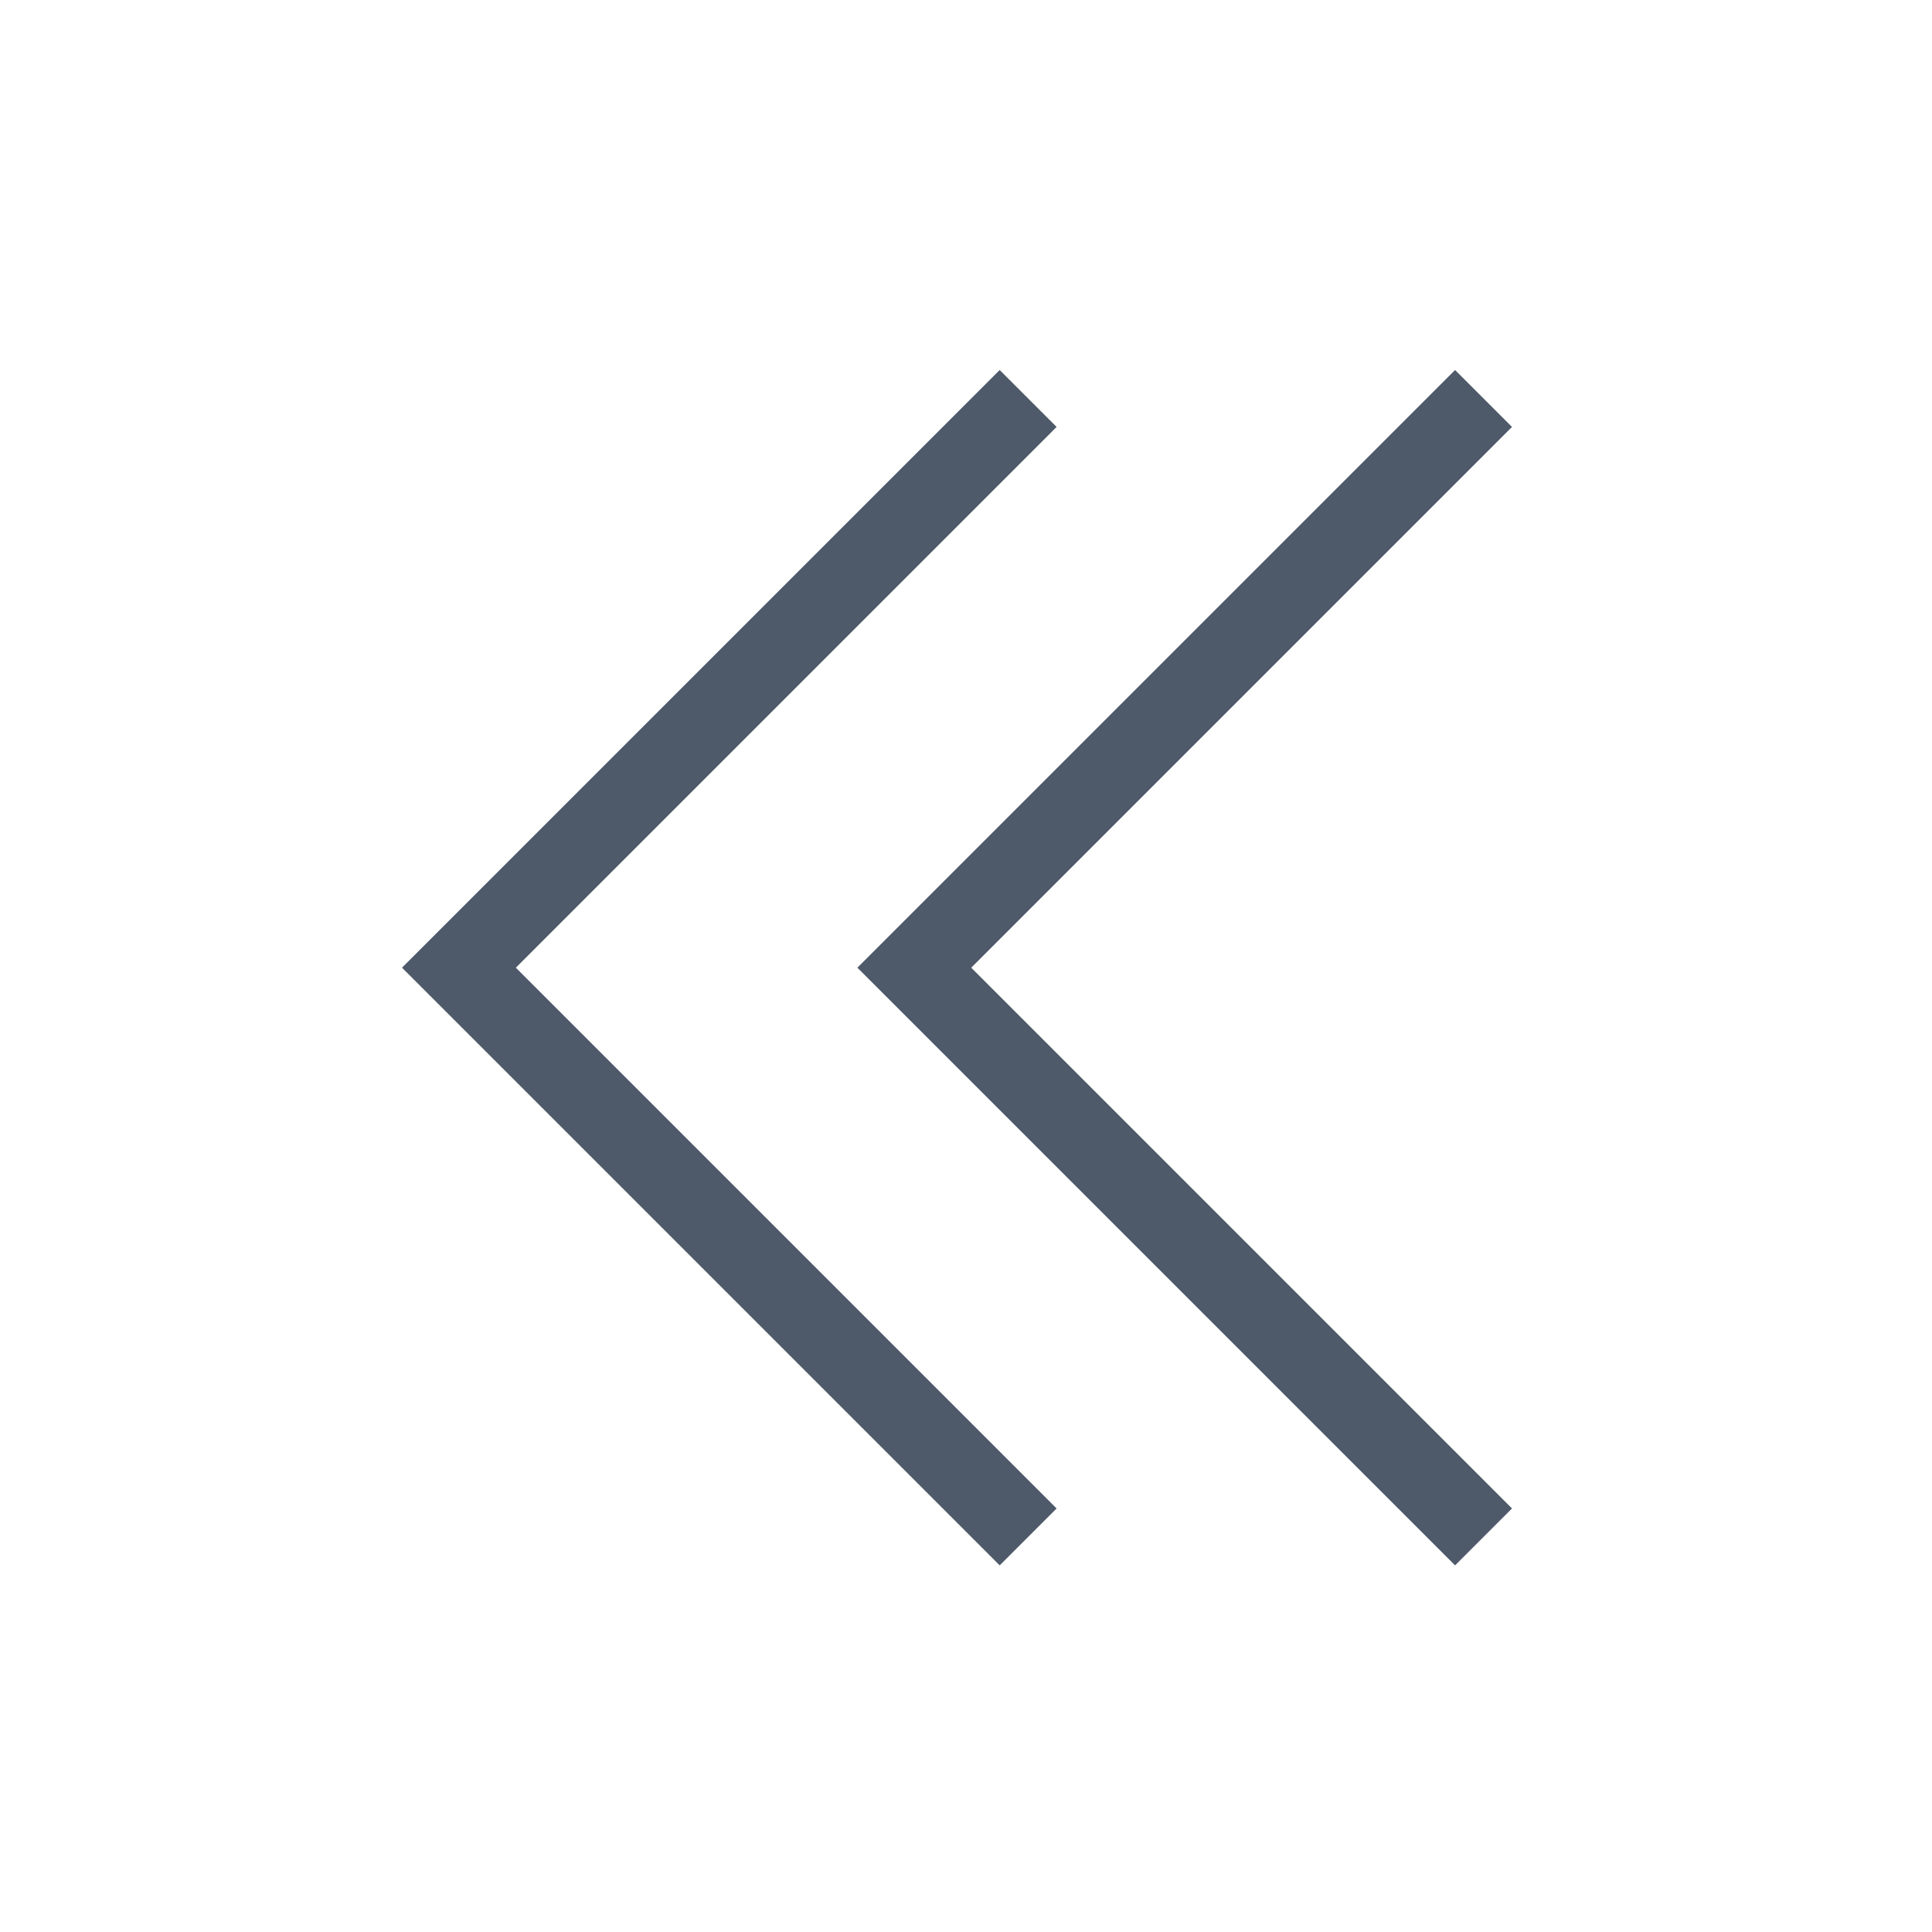 <svg width="24" height="24" viewBox="0 0 48 48" fill="none"><path d="M25.544 9.9L11.402 24.042l14.142 14.142" stroke="#4E5969" stroke-width="2"/><path d="M36.858 9.9L22.716 24.042l14.142 14.142" stroke="#4E5969" stroke-width="2"/></svg>